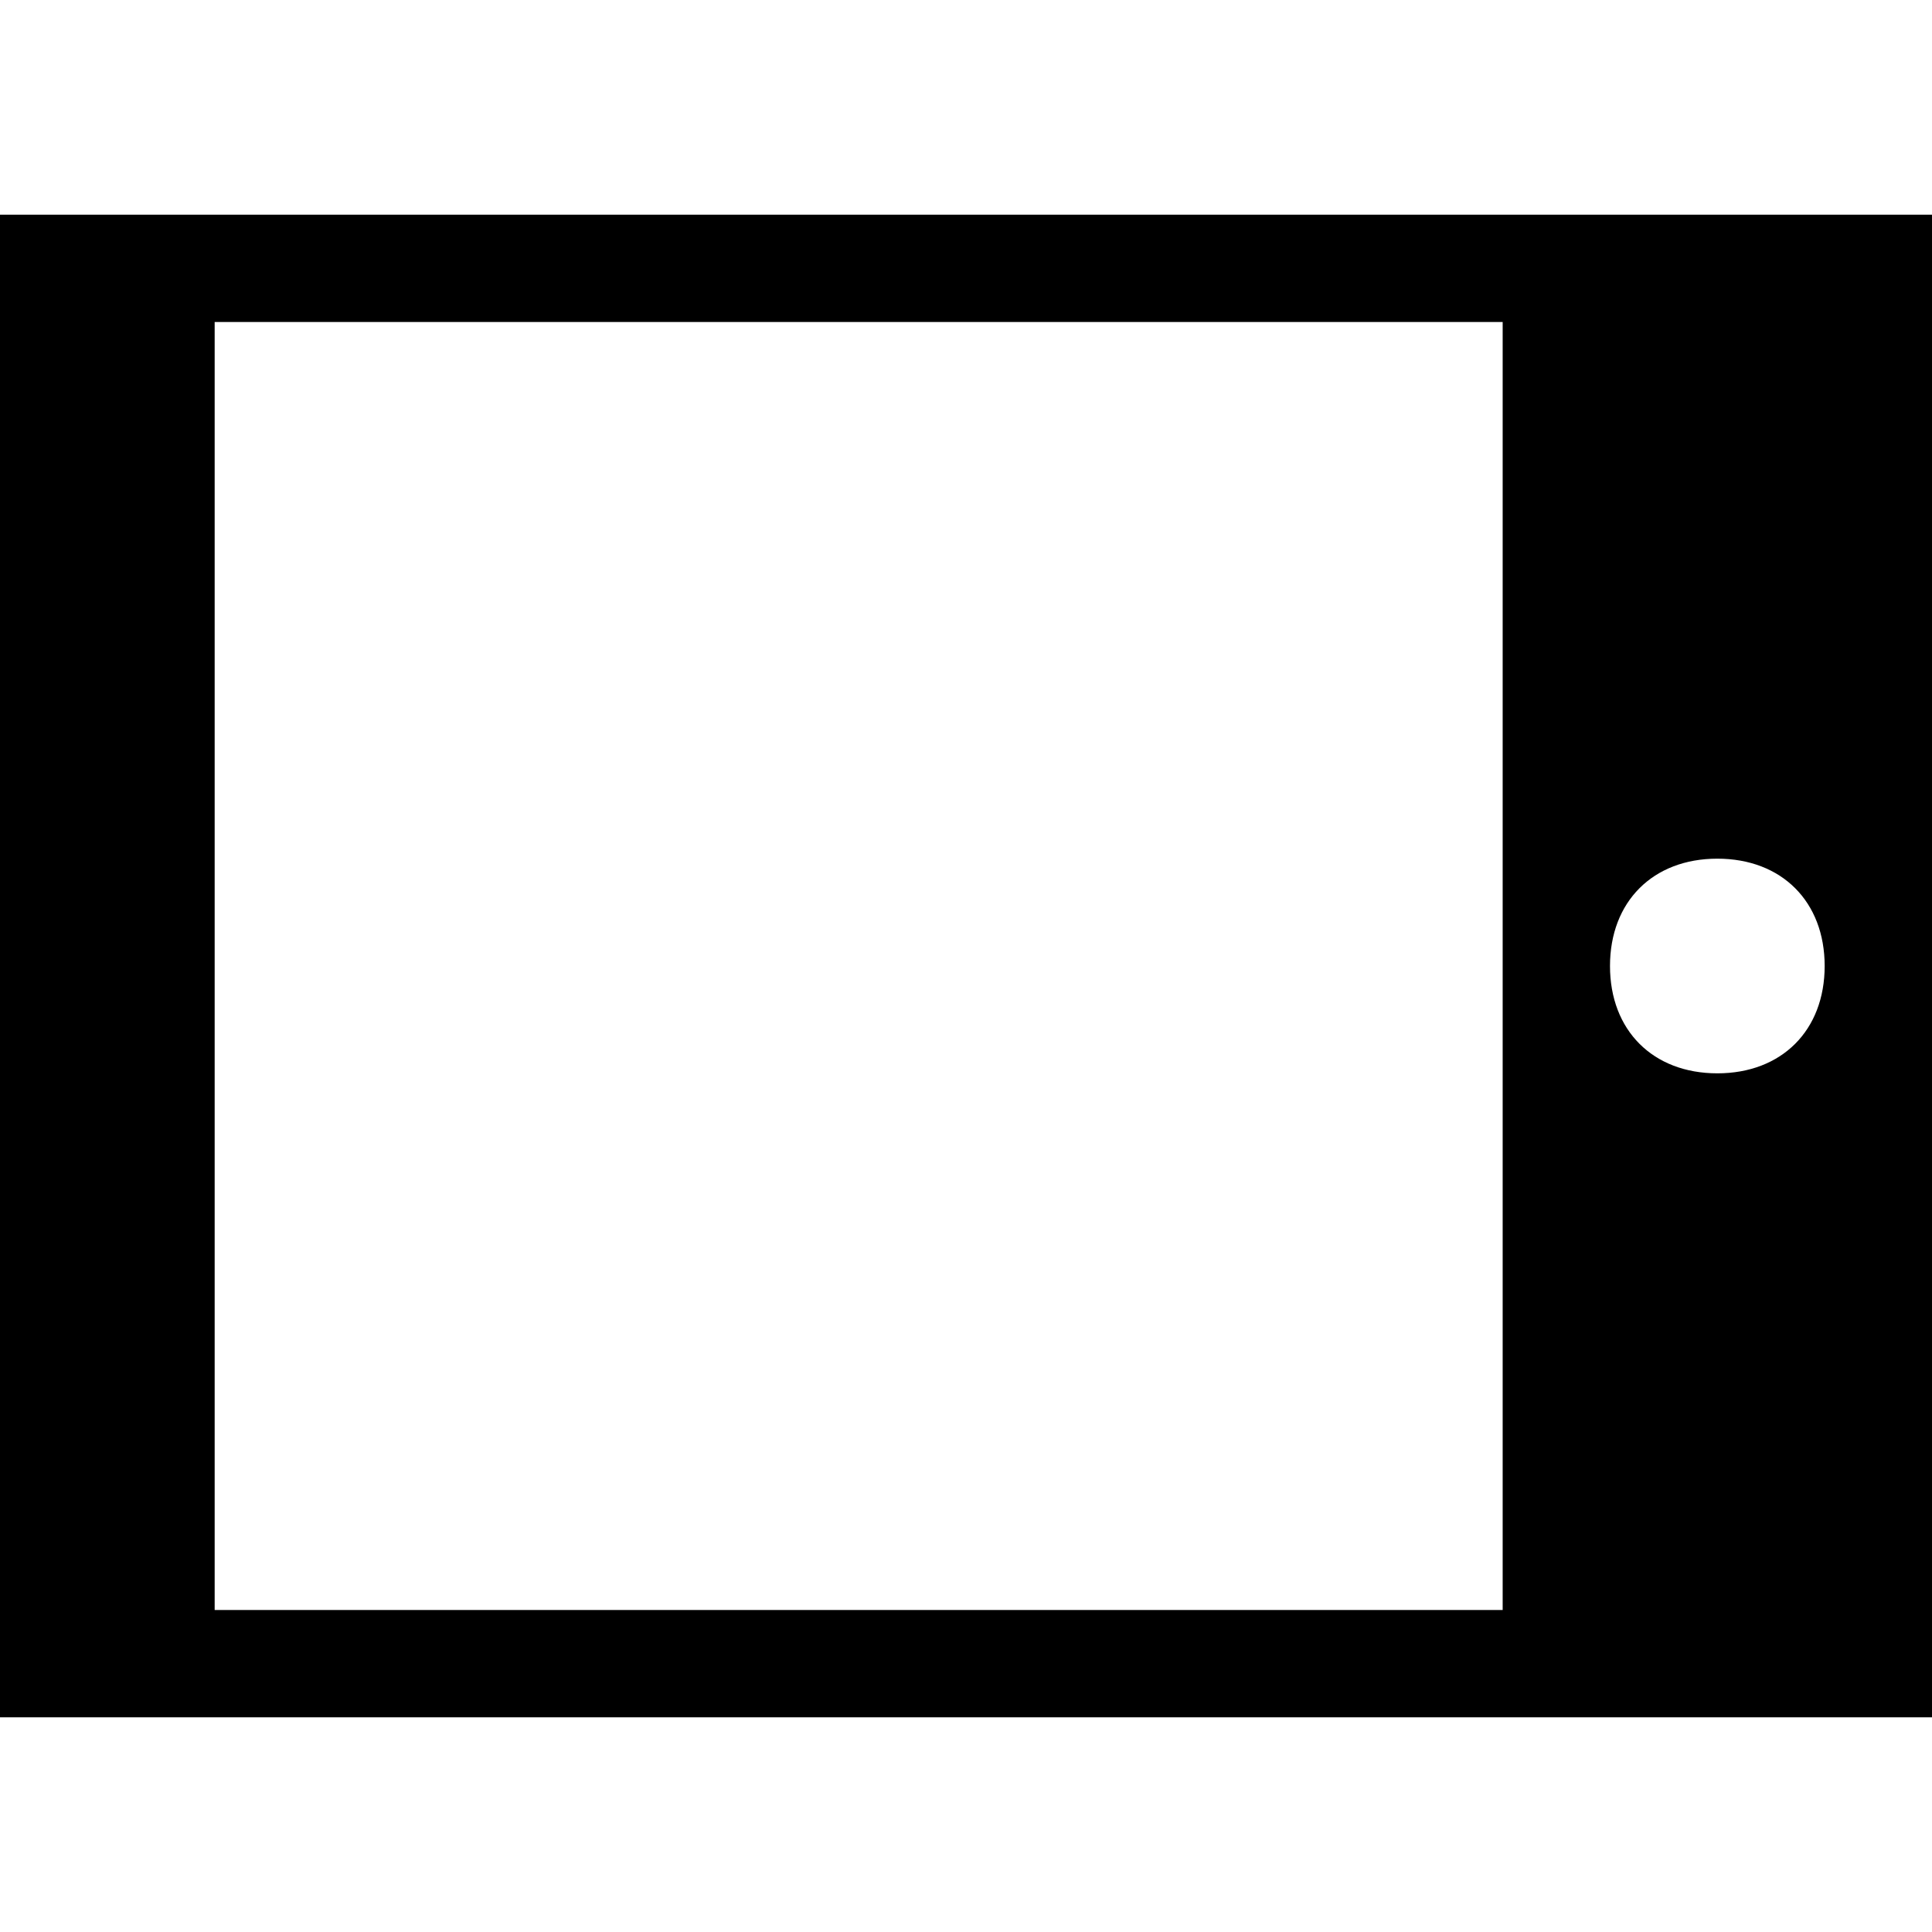 <?xml version="1.0" encoding="utf-8"?>
<!-- Generator: Adobe Illustrator 23.0.0, SVG Export Plug-In . SVG Version: 6.00 Build 0)  -->
<svg version="1.1" id="Layer_1" xmlns="http://www.w3.org/2000/svg" xmlns:xlink="http://www.w3.org/1999/xlink" x="0px" y="0px"
	 viewBox="0 0 18 18" style="enable-background:new 0 0 18 18;" xml:space="preserve">
<path d="M0,16h18V2H0V16z M17,9c0,0.6-0.4,1-1,1s-1-0.4-1-1s0.4-1,1-1S17,8.4,17,9z M14,3v12H2V3H14z"/>
</svg>
